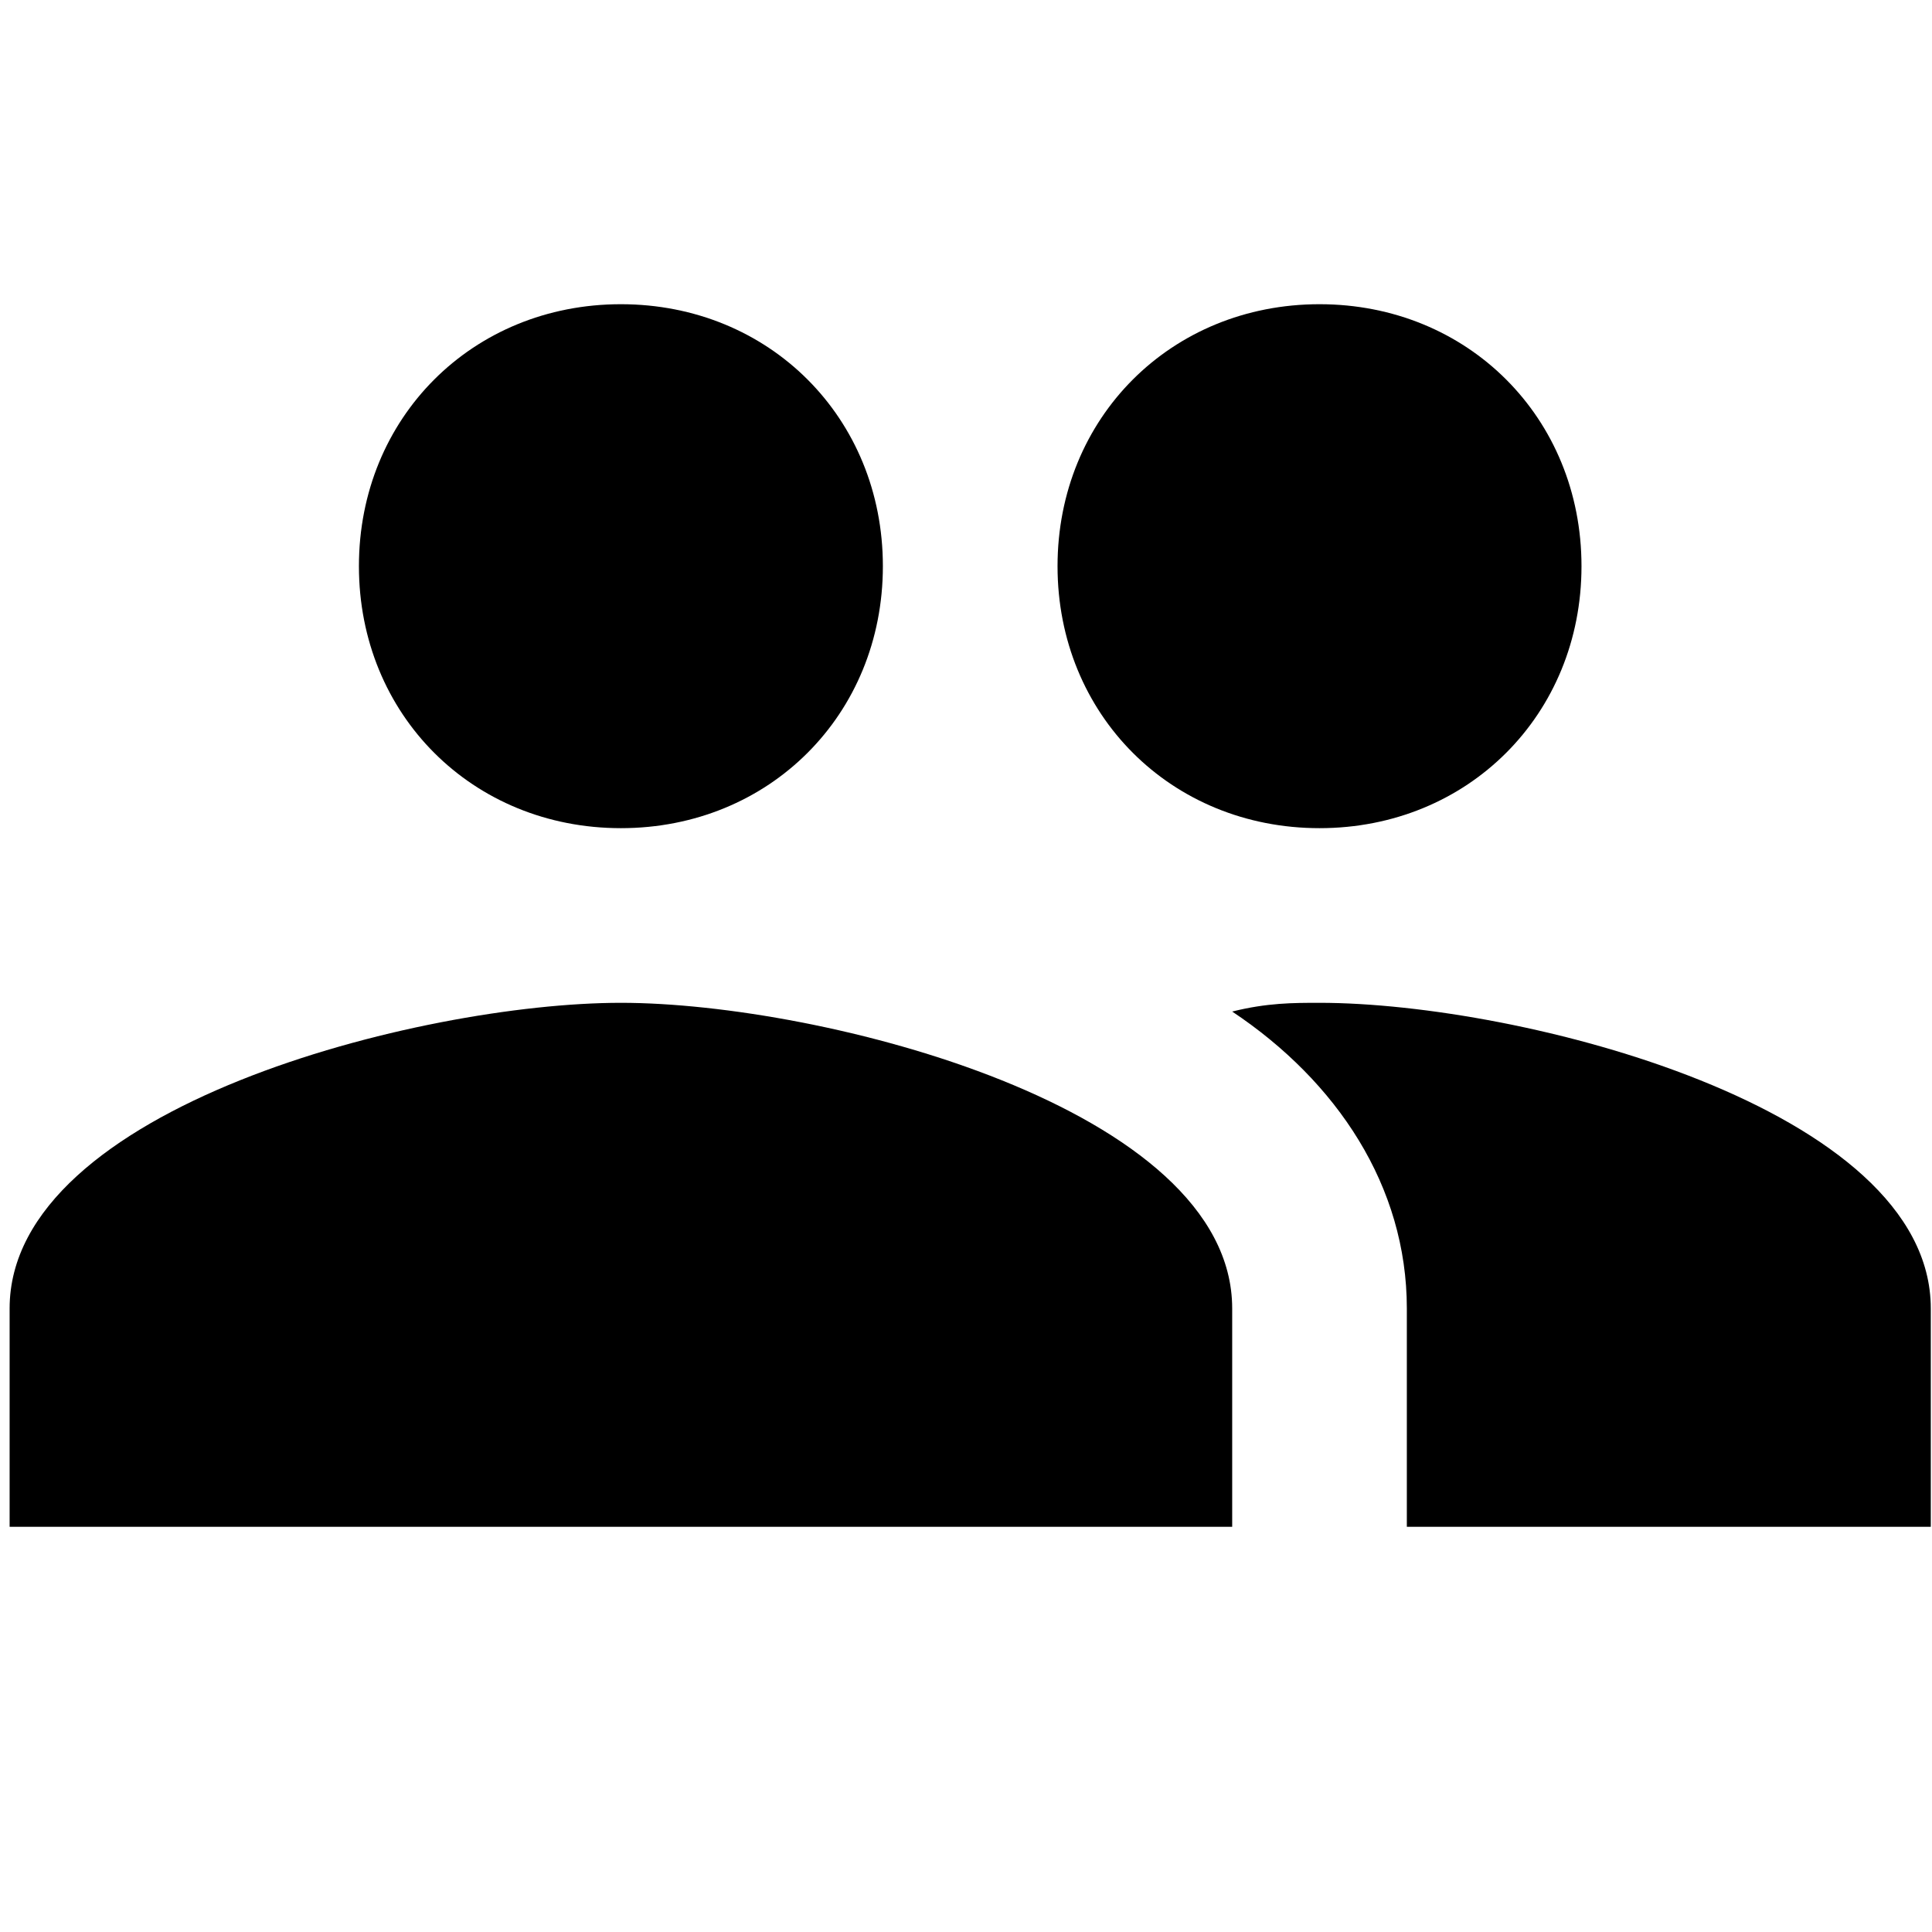 <?xml version="1.0" encoding="utf-8"?>
<!-- Generator: Adobe Illustrator 16.0.4, SVG Export Plug-In . SVG Version: 6.00 Build 0)  -->
<!DOCTYPE svg PUBLIC "-//W3C//DTD SVG 1.1//EN" "http://www.w3.org/Graphics/SVG/1.1/DTD/svg11.dtd">
<svg version="1.1" id="Capa_1" xmlns="http://www.w3.org/2000/svg" xmlns:xlink="http://www.w3.org/1999/xlink" x="0px" y="0px"
	 width="459px" height="459px" viewBox="0 0 459 459" enable-background="new 0 0 459 459" xml:space="preserve">
<g>
	<g id="group">
		<path d="M313.486,196.753c35.271,0,62.241-26.97,62.241-62.24c0-35.269-26.97-62.24-62.241-62.24
			c-35.269,0-62.239,26.972-62.239,62.24C251.247,169.782,278.218,196.753,313.486,196.753z M147.512,196.753
			c35.27,0,62.24-26.97,62.24-62.24c0-35.269-26.97-62.24-62.24-62.24c-35.269,0-62.24,26.972-62.24,62.24
			C85.273,169.782,112.243,196.753,147.512,196.753z M147.512,238.247c-47.717,0-145.227,24.896-145.227,72.613v51.867H292.74
			V310.86C292.74,263.143,195.231,238.247,147.512,238.247z M313.486,238.247c-6.224,0-12.447,0-20.746,2.075
			c24.896,16.597,41.493,41.493,41.493,70.538v51.867h124.48V310.86C458.714,263.143,361.205,238.247,313.486,238.247z"/>
	</g>
</g>
</svg>
